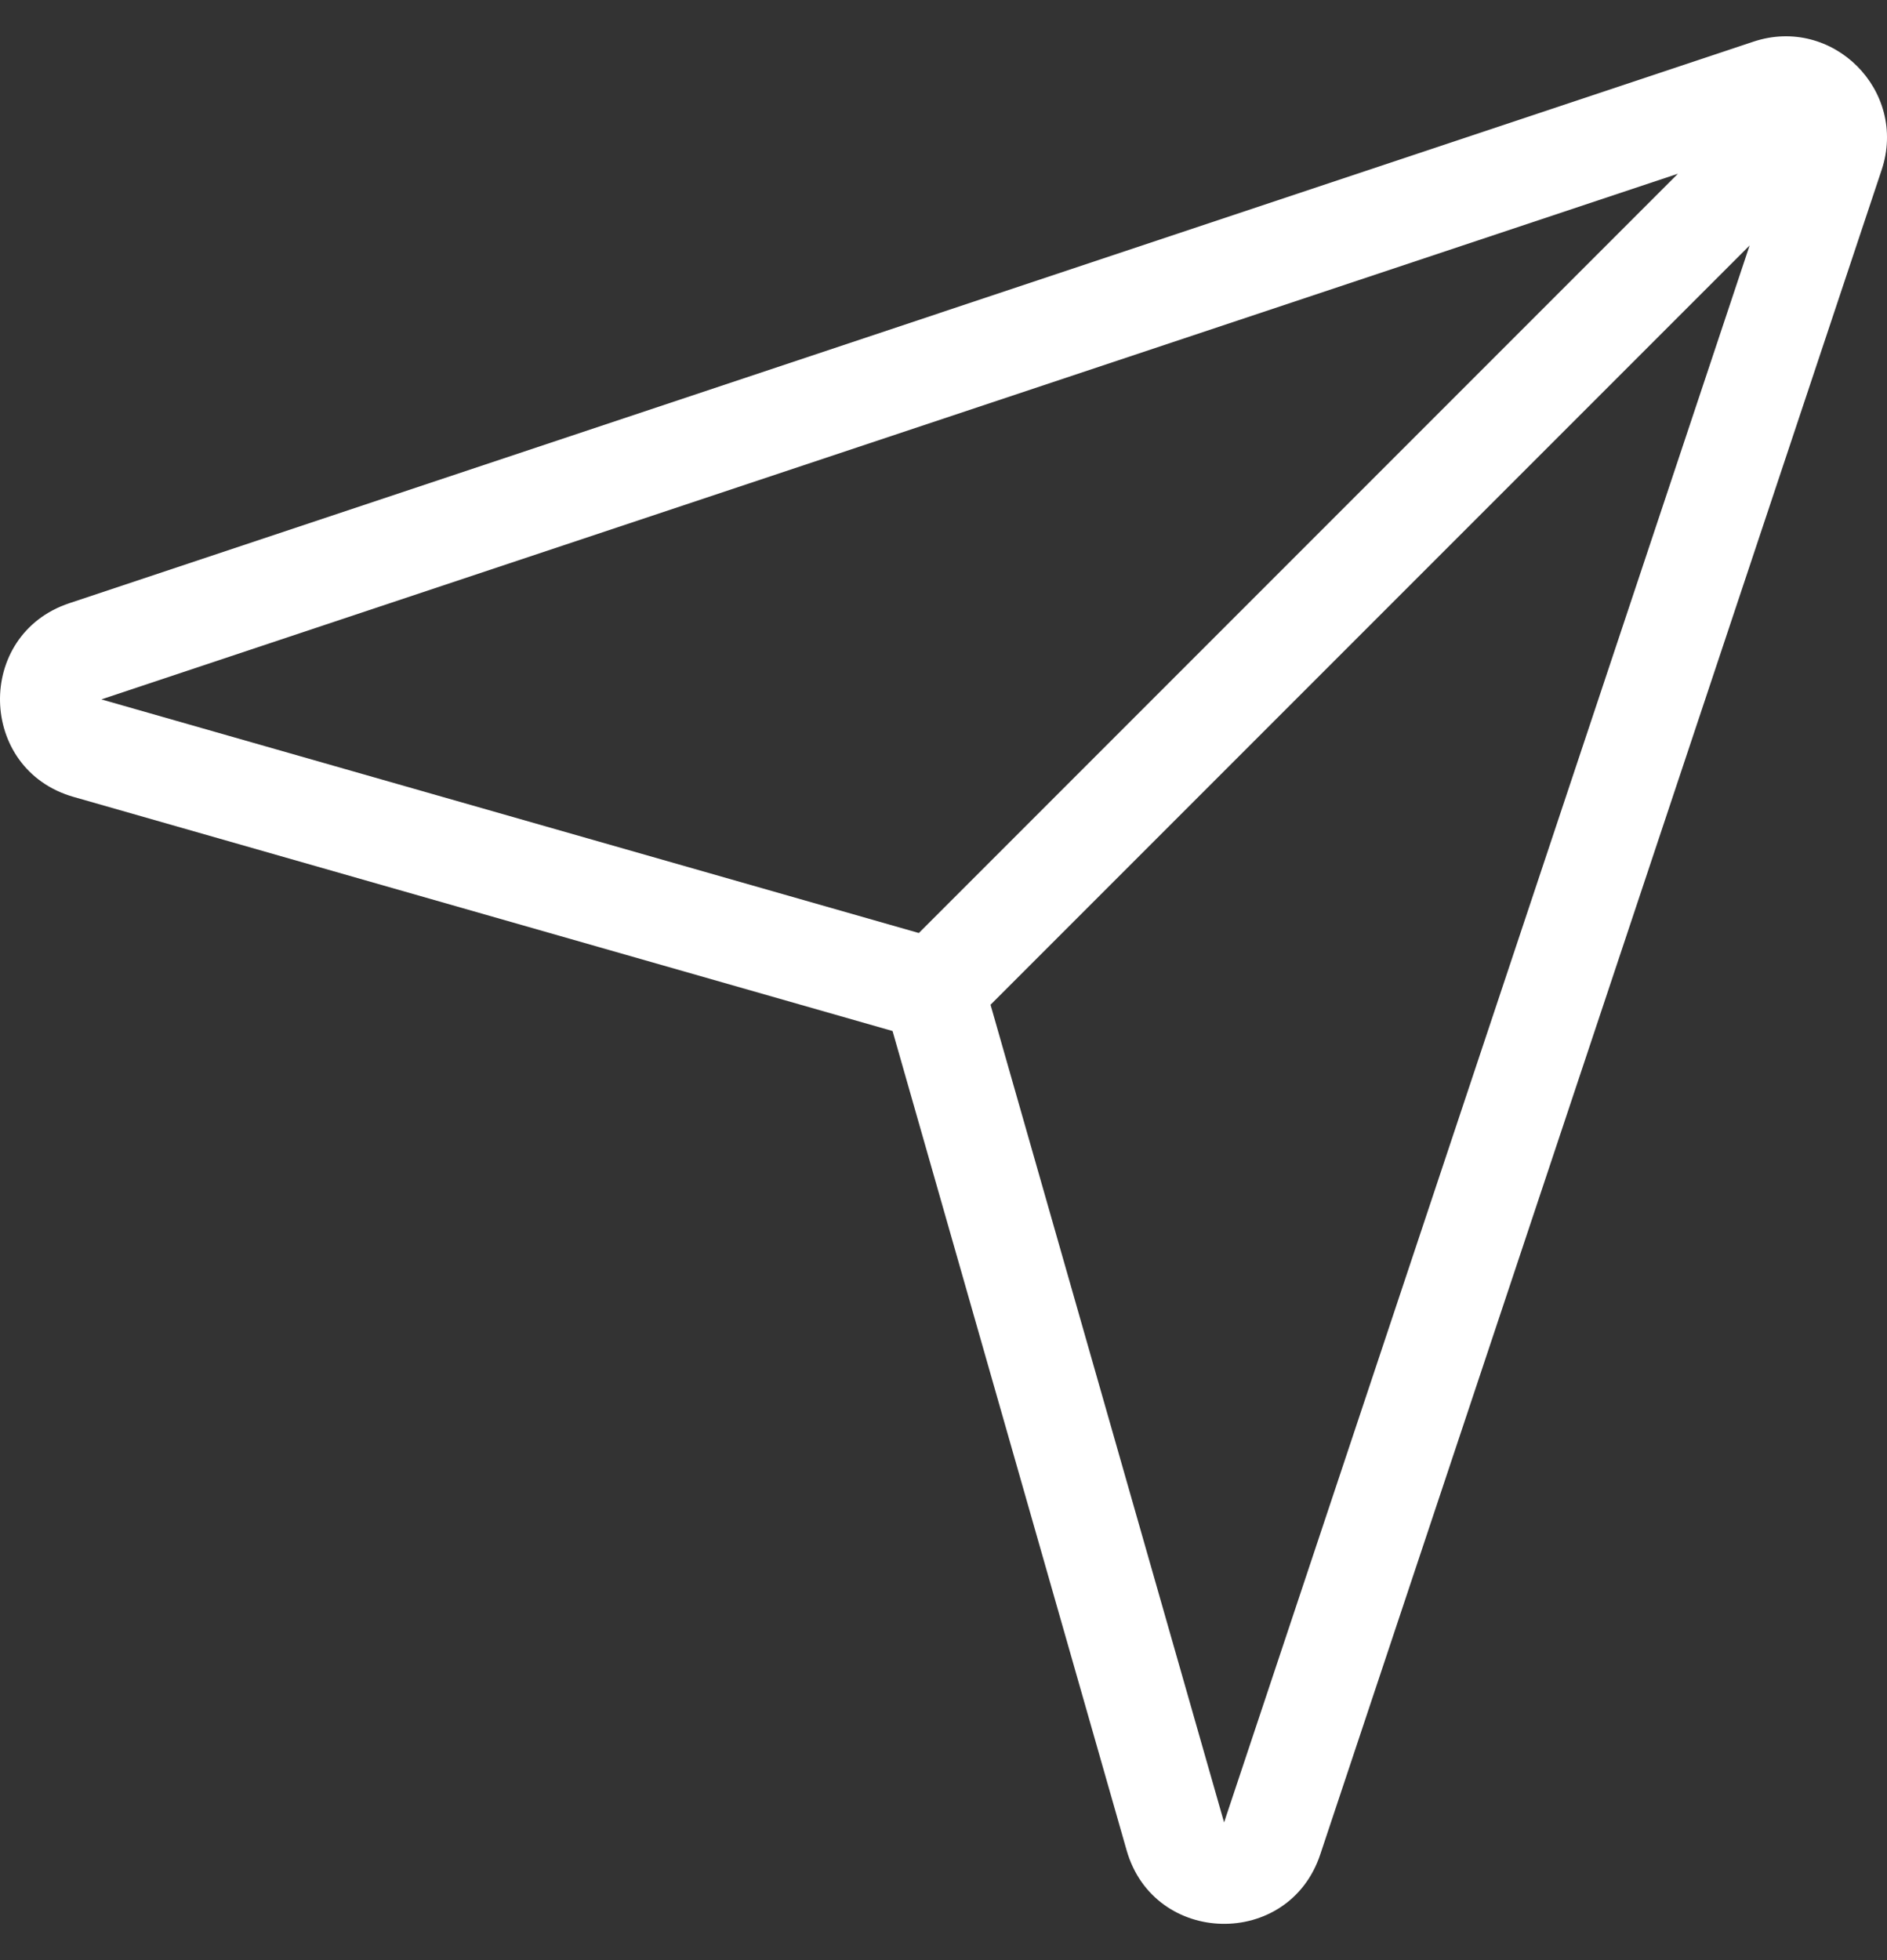 <svg width="26" height="27" viewBox="0 0 26 27" fill="none" xmlns="http://www.w3.org/2000/svg">
<rect x="0" y="0" width="26" height="27" fill="#333333" stroke="none"/>
<g clip-path="url(#clip0_4654_10934)">
<path fill-rule="evenodd" clip-rule="evenodd" d="M25.926 2.341C26.29 1.249 25.251 0.21 24.159 0.574L0.955 8.309C-0.348 8.743 -0.307 10.6 1.013 10.977L12.298 14.202L15.523 25.487C15.9 26.808 17.757 26.848 18.191 25.545L25.926 2.341ZM24.107 3.381L16.866 25.103L13.648 13.84L24.107 3.381ZM23.119 2.393L12.66 12.852L1.397 9.634L23.119 2.393Z" fill="white"/>
</g>
<defs>
<clipPath id="clip0_4654_10934">
<rect width="26" height="26" fill="white" transform="translate(0 0.5)"/>
</clipPath>
</defs>
</svg>
